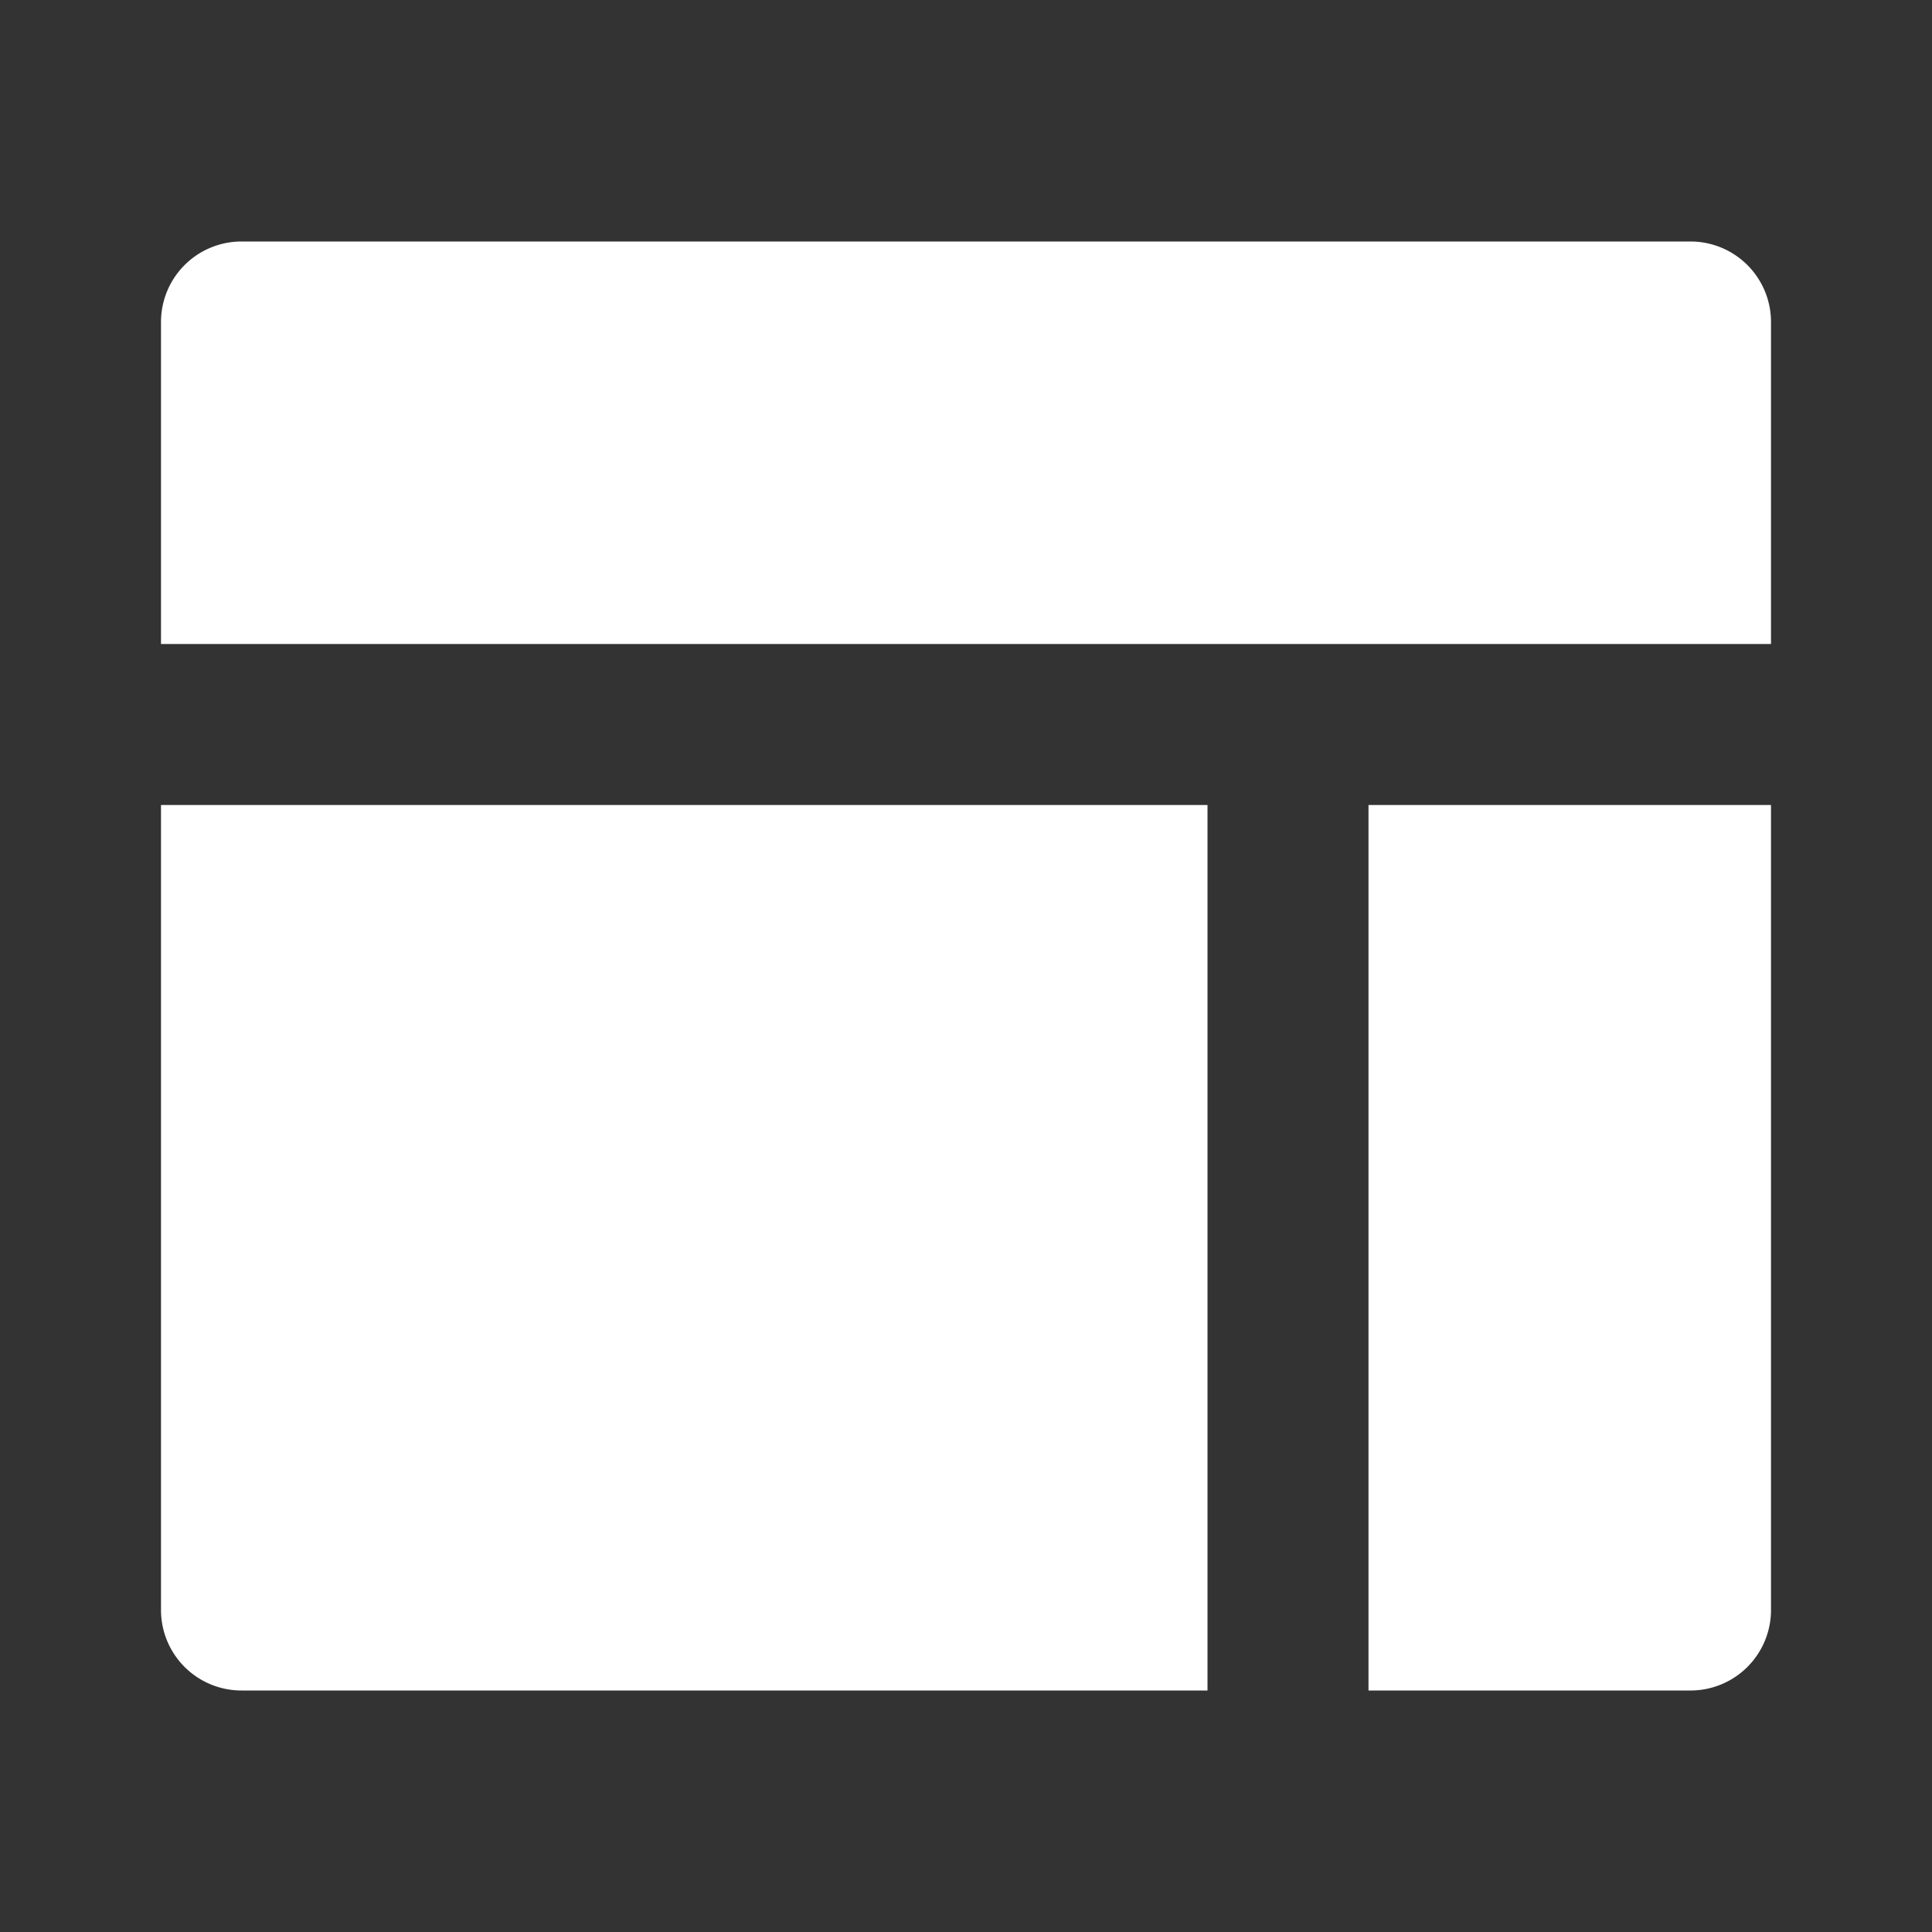 <svg id="Group_1292" data-name="Group 1292" xmlns="http://www.w3.org/2000/svg" width="24" height="24" viewBox="0 0 24 24">
  <rect x="0" y="0" width="24" height="24" fill="#333333" stroke="none"/>
  <path id="Path_3222" data-name="Path 3222" d="M0,0H24V24H0Z" fill="none"/>
  <path id="Path_3223" data-name="Path 3223" d="M15,10V21H3a1,1,0,0,1-1-1V10Zm7,0V20a1,1,0,0,1-1,1H17V10ZM21,3a1,1,0,0,1,1,1V8H2V4A1,1,0,0,1,3,3Z" fill="#fff"/>
</svg>
